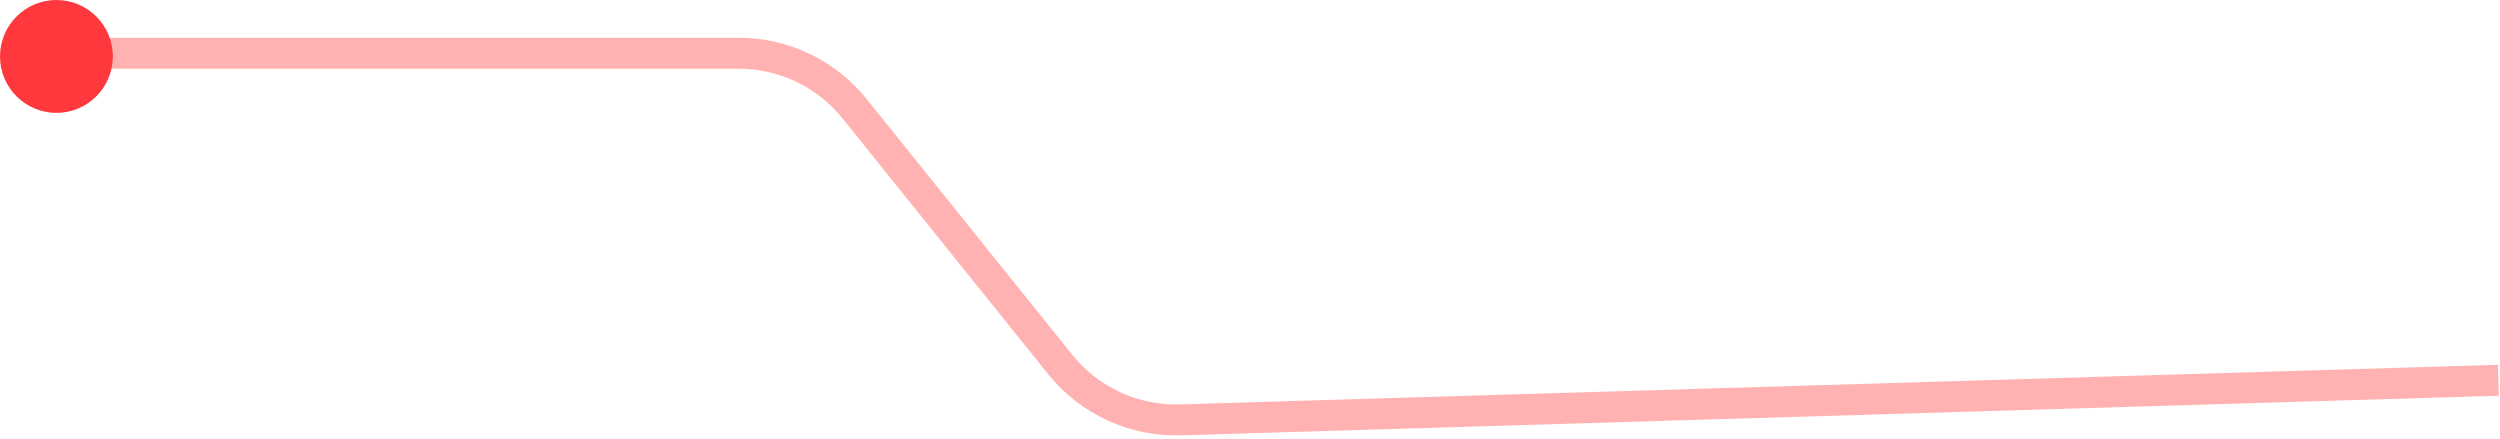<svg width="404" height="71" viewBox="0 0 404 71" fill="none" xmlns="http://www.w3.org/2000/svg">
<path d="M6.146 8.603H119.391C126.66 8.603 133.538 11.898 138.094 17.563L171.334 58.901C176.049 64.763 183.239 68.076 190.759 67.85L403.726 61.449" stroke="#FFB2B1" stroke-width="5" stroke-linejoin="round"/>
<path d="M18.237 9.118C18.237 14.155 14.155 18.237 9.118 18.237C4.082 18.237 0 14.155 0 9.118C0 4.082 4.082 3.10902e-05 9.118 3.10902e-05C14.155 3.10902e-05 18.237 4.082 18.237 9.118Z" fill="#FF383D"/>
</svg>
